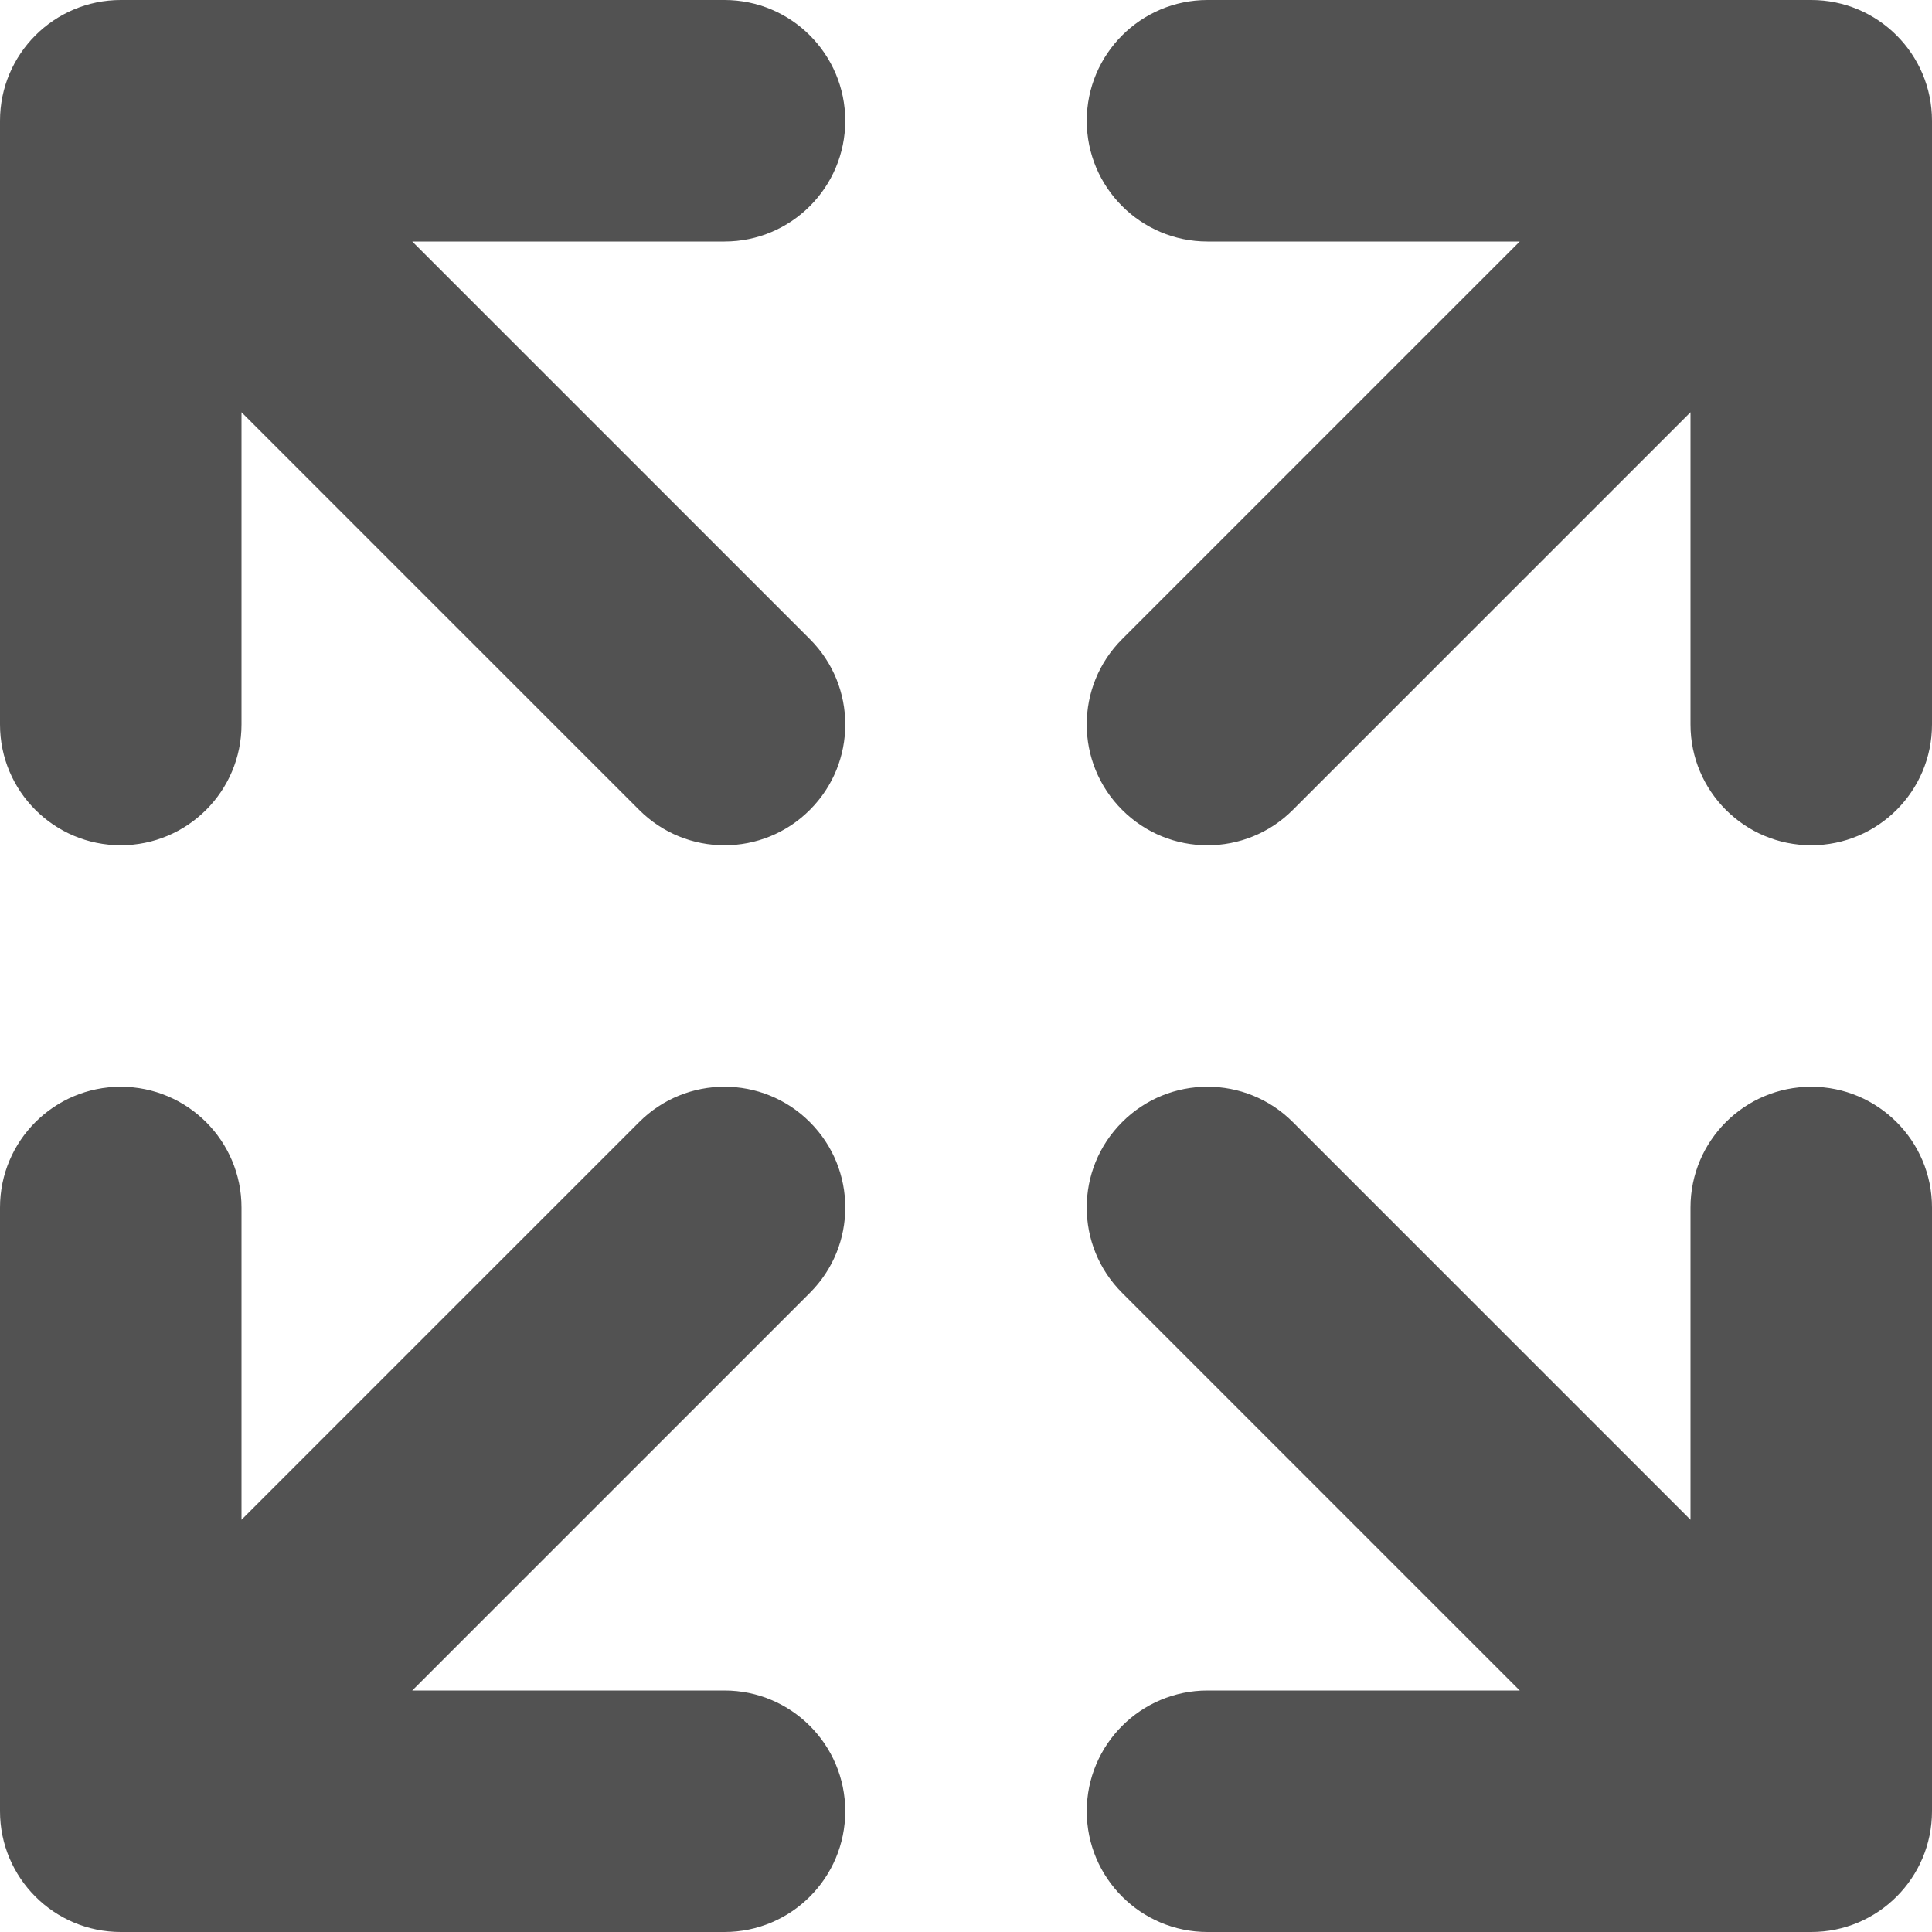 <svg width="16" height="16" viewBox="0 0 16 16" fill="none" xmlns="http://www.w3.org/2000/svg">
<g clip-path="url(#clip0_34_1074)">
<path fill-rule="evenodd" clip-rule="evenodd" d="M7 1C7 1.552 6.552 2 6 2H3.414L6.707 5.293C7.098 5.683 7.098 6.317 6.707 6.707C6.317 7.098 5.683 7.098 5.293 6.707L2 3.414V6C2 6.552 1.552 7 1 7C0.448 7 0 6.552 0 6V1C0 0.448 0.448 0 1 0H6C6.552 0 7 0.448 7 1ZM1 16H6C6.552 16 7 15.552 7 15C7 14.448 6.552 14 6 14H3.414L6.707 10.707C7.098 10.317 7.098 9.683 6.707 9.293C6.317 8.902 5.683 8.902 5.293 9.293L2 12.586V10C2 9.448 1.552 9 1 9C0.448 9 0 9.448 0 10V15C0 15.552 0.448 16 1 16ZM10 2C9.448 2 9 1.552 9 1C9 0.448 9.448 0 10 0H15C15.552 0 16 0.448 16 1V6C16 6.552 15.552 7 15 7C14.448 7 14 6.552 14 6V3.414L10.707 6.707C10.317 7.098 9.683 7.098 9.293 6.707C8.902 6.317 8.902 5.683 9.293 5.293L12.586 2H10ZM15 16H10C9.448 16 9 15.552 9 15C9 14.448 9.448 14 10 14H12.586L9.293 10.707C8.902 10.317 8.902 9.683 9.293 9.293C9.683 8.902 10.317 8.902 10.707 9.293L14 12.586V10C14 9.448 14.448 9 15 9C15.552 9 16 9.448 16 10V15C16 15.552 15.552 16 15 16Z" fill="#525252"/>
</g>
<defs>
<clipPath id="clip0_34_1074">
<rect width="16" height="16" fill="white"/>
</clipPath>
</defs>
</svg>
